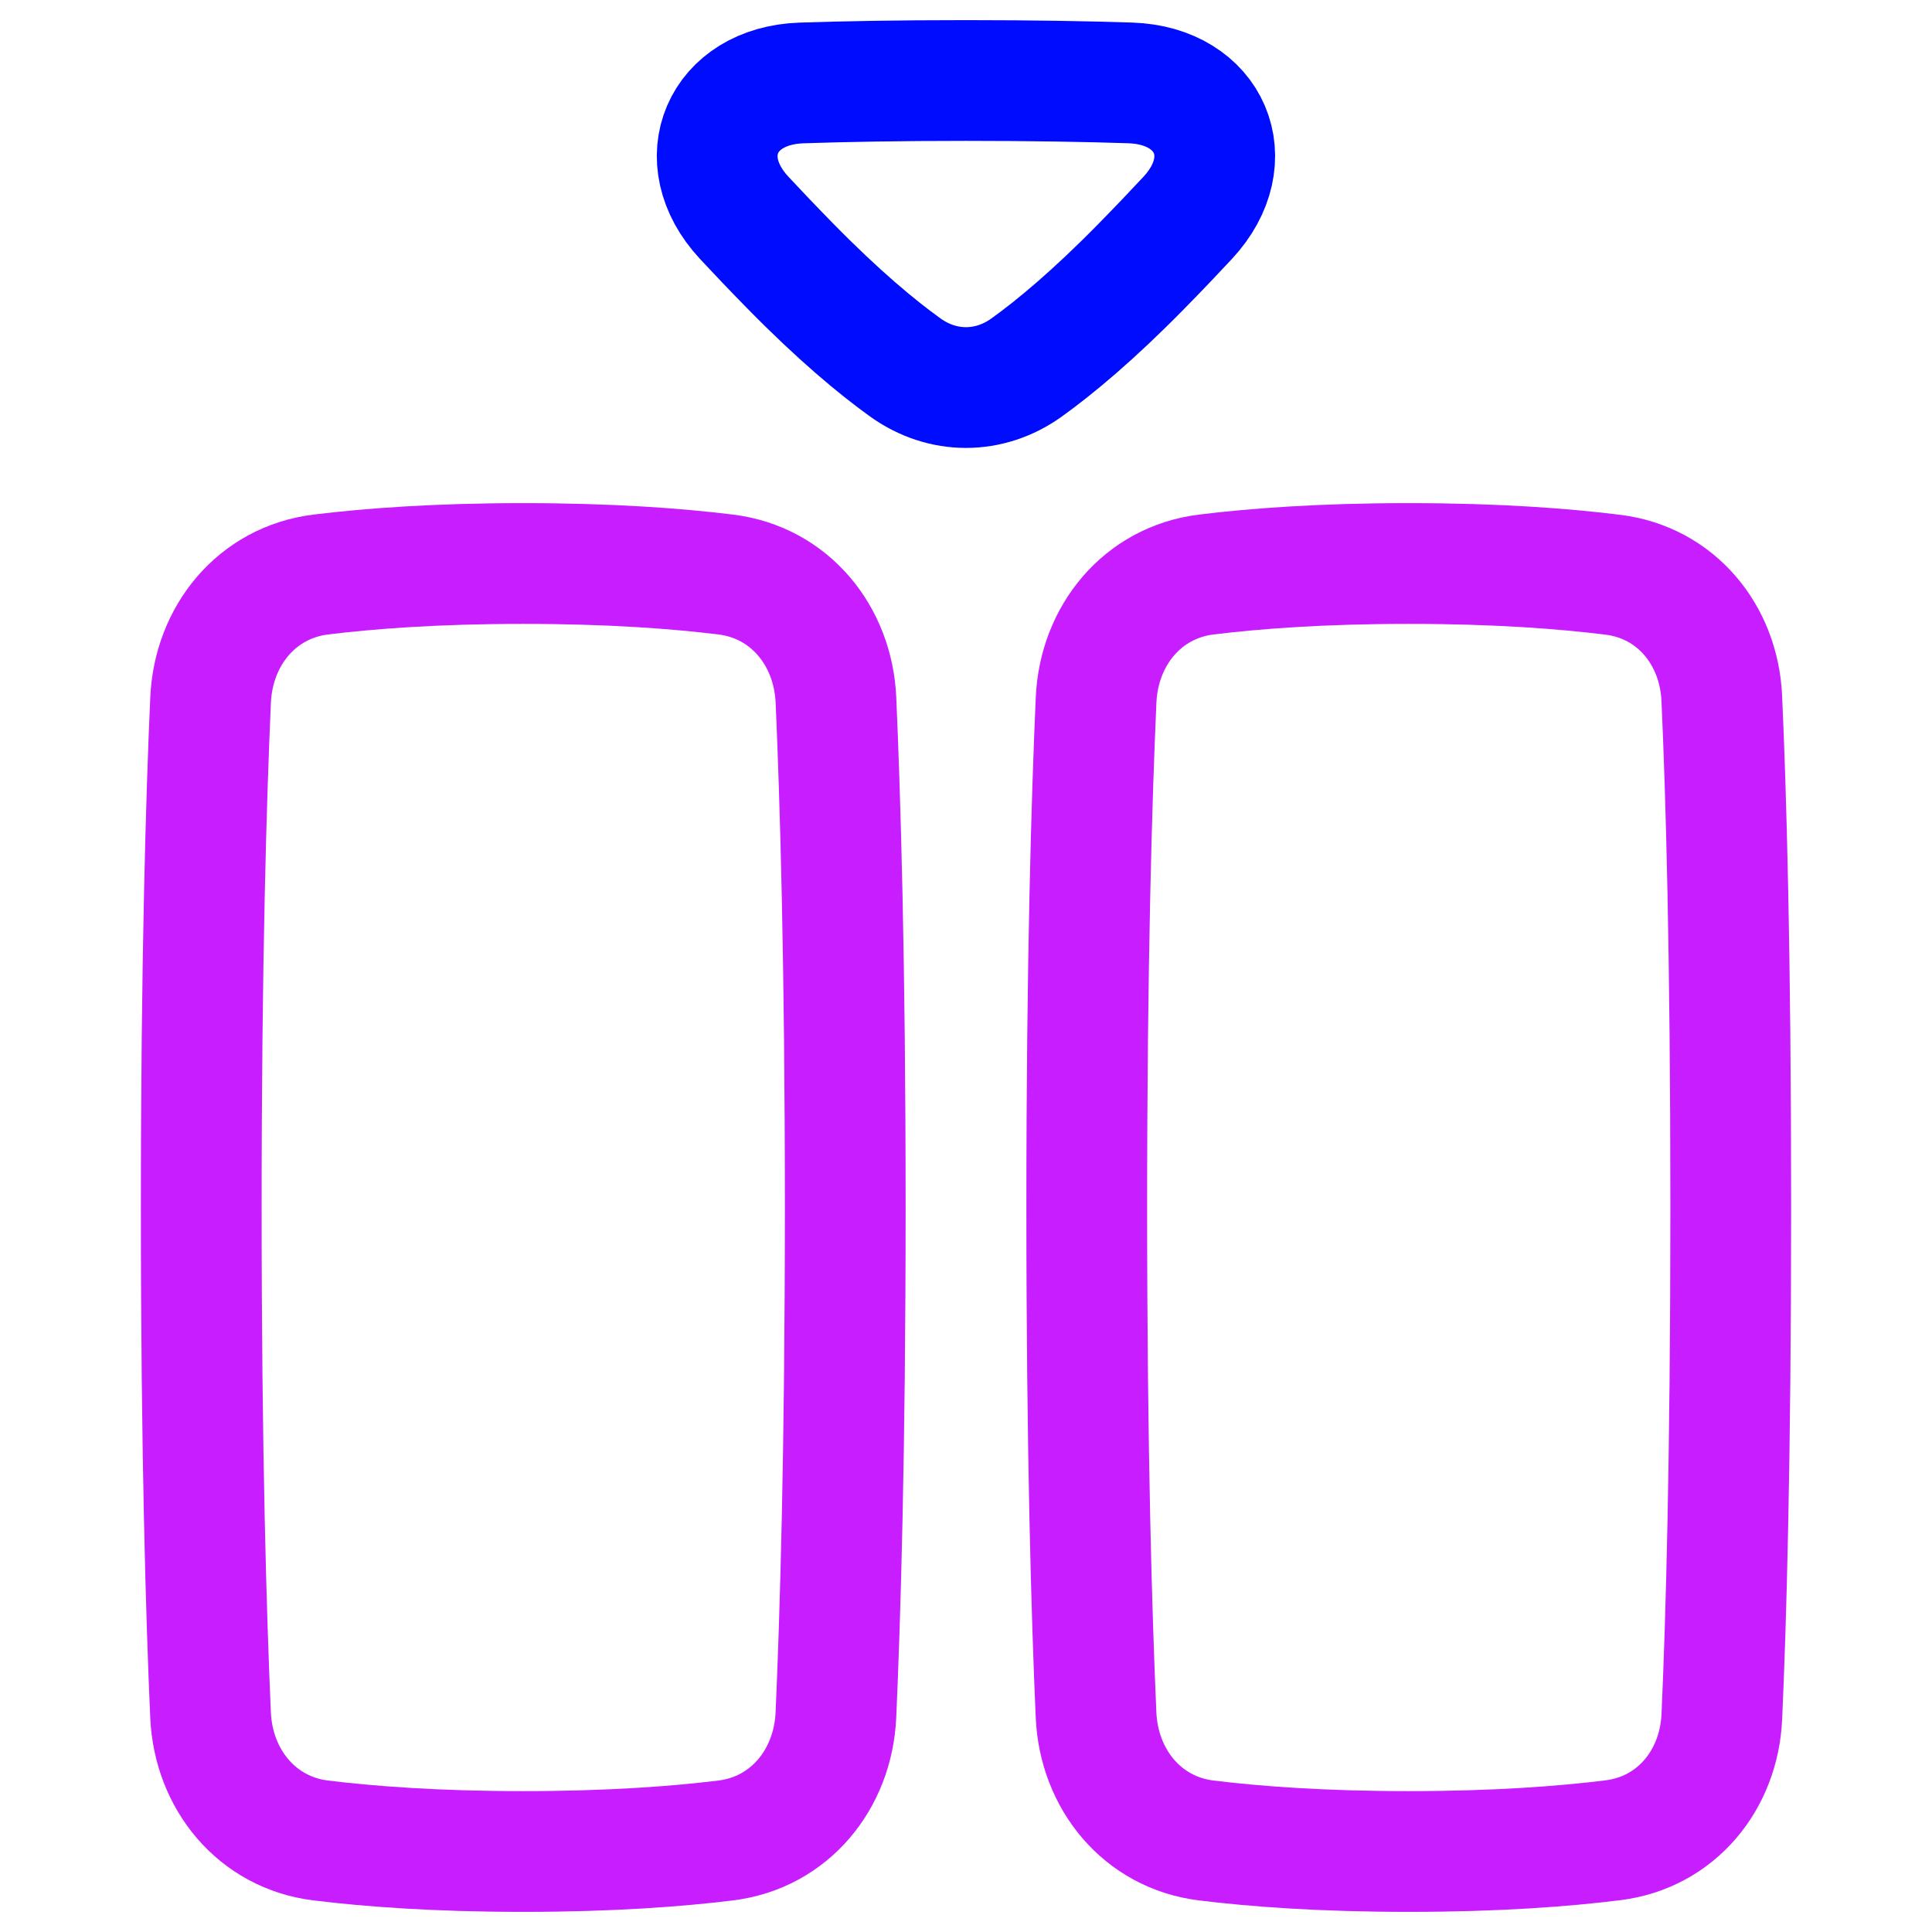 <svg xmlns="http://www.w3.org/2000/svg" fill="none" viewBox="0 0 48 48" id="Insert-Column--Streamline-Plump-Neon">
  <desc>
    Insert Column Streamline Icon: https://streamlinehq.com
  </desc>
  <g id="insert-column">
    <path id="Vector" stroke="#c71dff" stroke-linejoin="round" d="M5.231 42.608c0.071 1.599 1.15 2.923 2.738 3.118C9.181 45.875 10.84 46 13 46c2.16 0 3.82 -0.125 5.03 -0.274 1.588 -0.195 2.667 -1.52 2.738 -3.118C20.875 40.21 21 36.103 21 30s-0.125 -10.21 -0.231 -12.608c-0.071 -1.599 -1.15 -2.923 -2.738 -3.118C16.82 14.125 15.16 14 13 14c-2.16 0 -3.819 0.125 -5.03 0.274 -1.588 0.195 -2.667 1.52 -2.738 3.118C5.125 19.79 5 23.897 5 30s0.125 10.21 0.231 12.608Z" stroke-width="3"></path>
    <path id="Vector_2" stroke="#c71dff" stroke-linejoin="round" d="M27.231 42.608c0.071 1.599 1.15 2.923 2.738 3.118C31.18 45.875 32.84 46 35 46c2.188 0 3.863 -0.128 5.078 -0.28 1.564 -0.195 2.628 -1.491 2.7 -3.065C42.882 40.358 43 36.358 43 30c0 -6.358 -0.118 -10.357 -0.223 -12.655 -0.072 -1.575 -1.136 -2.87 -2.7 -3.065C38.863 14.128 37.188 14 35 14c-2.16 0 -3.82 0.125 -5.03 0.274 -1.588 0.195 -2.667 1.52 -2.738 3.118C27.125 19.79 27 23.897 27 30s0.125 10.21 0.231 12.608Z" stroke-width="3"></path>
    <path id="Vector_3" stroke="#000cfe" stroke-linecap="round" stroke-linejoin="round" d="M19.911 2.061c-1.977 0.068 -2.77 1.898 -1.424 3.348 0.339 0.365 0.72 0.765 1.149 1.202 1.199 1.222 2.15 2.012 2.855 2.518 0.926 0.666 2.091 0.666 3.017 0 0.705 -0.507 1.657 -1.297 2.855 -2.519 0.429 -0.437 0.81 -0.837 1.148 -1.201 1.346 -1.45 0.554 -3.281 -1.424 -3.349C27.018 2.025 25.676 2 24 2c-1.677 0 -3.019 0.025 -4.089 0.061Z" stroke-width="3"></path>
  </g>
</svg>
